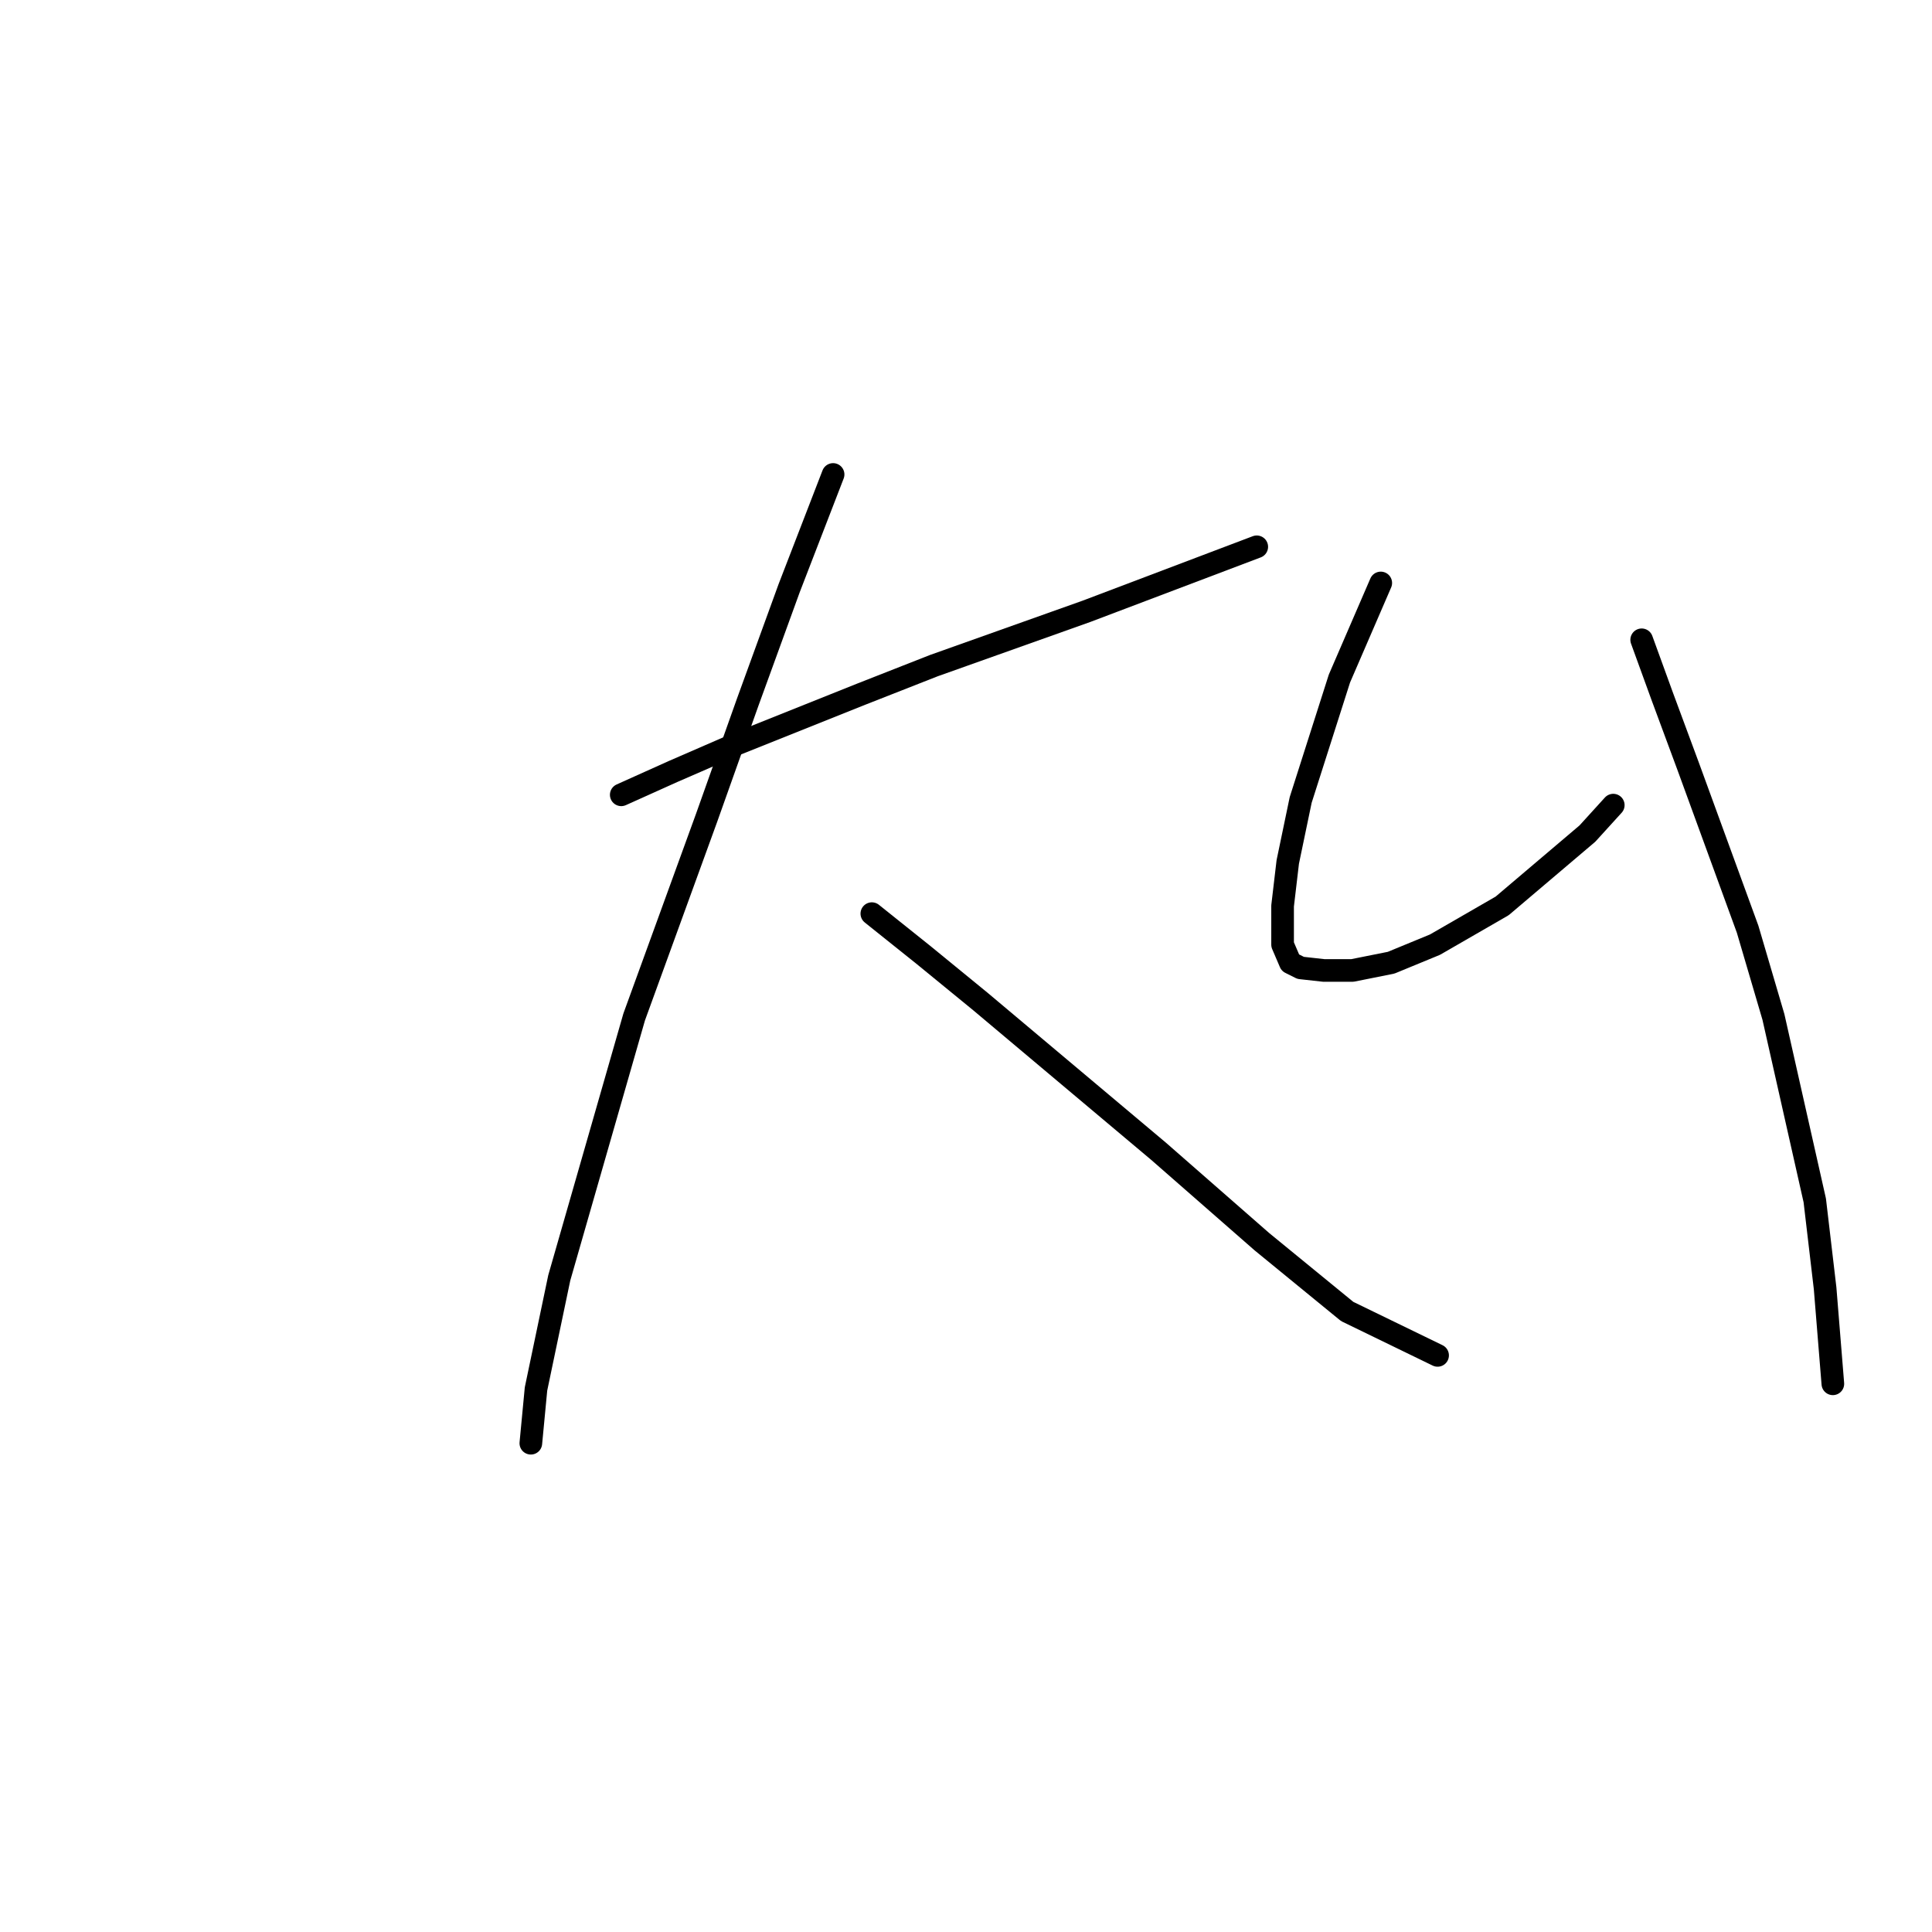 <?xml version="1.0" standalone="no"?>
    <svg width="256" height="256" xmlns="http://www.w3.org/2000/svg" version="1.1">
    <polyline stroke="black" stroke-width="3" stroke-linecap="round" fill="transparent" stroke-linejoin="round" points="82.319 105.316 89.166 102.235 97.039 98.812 114.154 91.966 123.739 88.2 143.935 81.012 166.527 72.454 166.527 72.454 " />
        <polyline stroke="black" stroke-width="3" stroke-linecap="round" fill="transparent" stroke-linejoin="round" points="110.389 62.869 104.569 77.931 99.092 92.992 93.616 108.396 84.031 134.754 74.104 169.327 71.023 184.046 70.339 191.235 70.339 191.235 " />
        <polyline stroke="black" stroke-width="3" stroke-linecap="round" fill="transparent" stroke-linejoin="round" points="115.523 121.062 122.369 126.539 129.9 132.7 153.519 152.554 167.212 164.535 178.508 173.777 190.489 179.596 190.489 179.596 " />
        <polyline stroke="black" stroke-width="3" stroke-linecap="round" fill="transparent" stroke-linejoin="round" points="182.958 77.246 177.481 89.912 172.346 106 170.635 114.216 169.95 120.035 169.95 123.8 169.95 125.169 170.977 127.566 172.346 128.25 175.427 128.592 179.193 128.592 184.327 127.566 190.146 125.169 199.046 120.035 210.343 110.45 213.766 106.685 213.766 106.685 " />
        <polyline stroke="black" stroke-width="3" stroke-linecap="round" fill="transparent" stroke-linejoin="round" points="217.531 84.777 220.269 92.308 223.693 101.55 231.566 123.116 234.989 134.754 240.466 159.058 241.835 170.696 242.862 183.362 242.862 183.362 " />
        </svg>